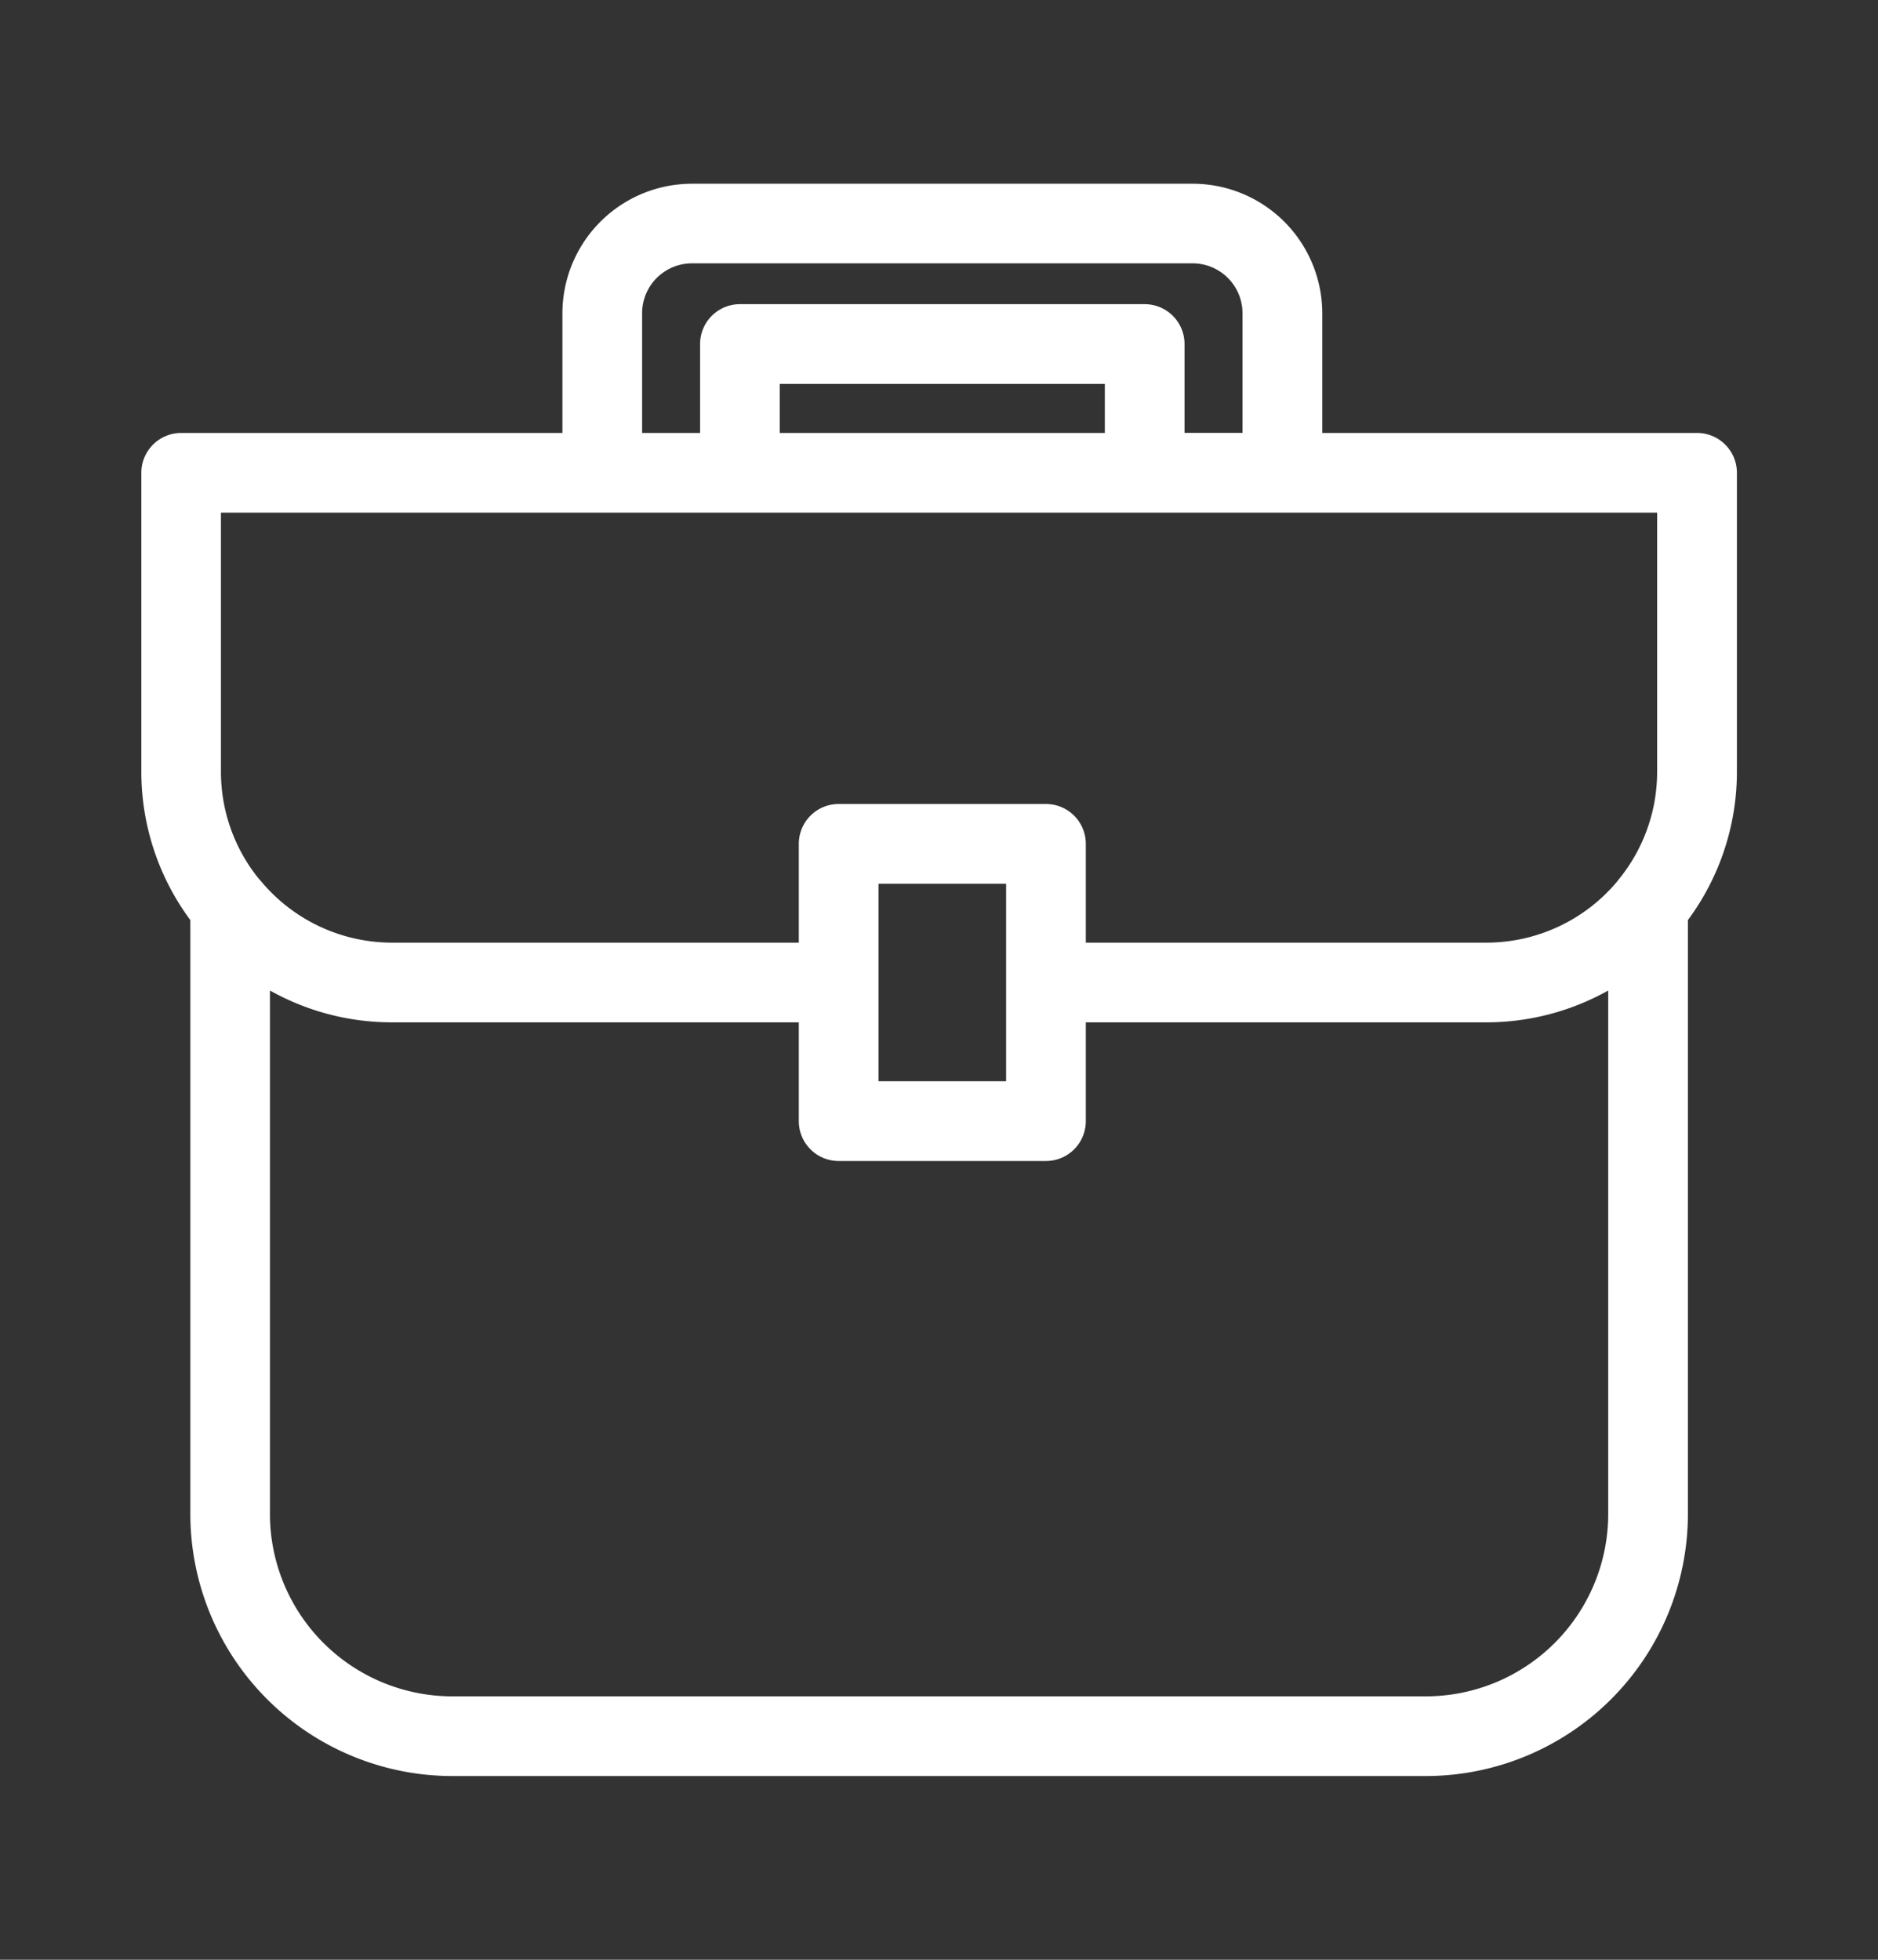 <svg xmlns="http://www.w3.org/2000/svg" xmlns:xlink="http://www.w3.org/1999/xlink" width="23" height="24" viewBox="0 0 23 24">
  <rect x="0" y="0" width="23" height="24" fill="#333333" stroke="none"/>
  <defs>
    <clipPath id="clip-Job">
      <rect width="23" height="24"/>
    </clipPath>
  </defs>
  <g id="Job" clip-path="url(#clip-Job)">
    <g id="Group_6968" data-name="Group 6968" transform="translate(-12781.998 6440.501)">
      <g id="Group_6966" data-name="Group 6966" transform="translate(23353.979 -14890.001)">
        <path id="Path_7066" data-name="Path 7066" d="M10.6,26.042A2.962,2.962,0,0,0,13.558,29H25.482a2.962,2.962,0,0,0,2.959-2.958V18.683a2.8,2.8,0,0,0,.6-1.733V13.29a.238.238,0,0,0-.238-.238h-4.84V11.336A1.338,1.338,0,0,0,22.626,10H16.493a1.338,1.338,0,0,0-1.336,1.336v1.716H10.238A.238.238,0,0,0,10,13.29v3.66a2.8,2.8,0,0,0,.6,1.733Zm14.882,2.482H13.558a2.485,2.485,0,0,1-2.483-2.482v-6.88a2.8,2.8,0,0,0,1.744.608h5.233v1.46a.238.238,0,0,0,.238.238h2.539a.238.238,0,0,0,.238-.238V19.77h5.154a2.8,2.8,0,0,0,1.744-.608v6.88A2.485,2.485,0,0,1,25.482,28.524Zm-4.891-7.533H18.528V18.072h2.063Zm-4.958-9.656a.861.861,0,0,1,.86-.86h6.133a.861.861,0,0,1,.86.86v1.716h-1.21V11.713a.238.238,0,0,0-.238-.238H17.081a.238.238,0,0,0-.238.238v1.339h-1.21ZM21.8,13.052H17.319v-1.1H21.8Zm-11.325.476H28.564V16.95a2.332,2.332,0,0,1-.525,1.476.236.236,0,0,0-.016.021,2.339,2.339,0,0,1-1.8.847H21.067v-1.46a.238.238,0,0,0-.238-.238H18.29a.238.238,0,0,0-.238.238v1.46H12.82a2.339,2.339,0,0,1-1.8-.847A.234.234,0,0,0,11,18.426a2.332,2.332,0,0,1-.525-1.476Z" transform="translate(-10580 8442)" fill="#fff" stroke="#fff" stroke-width="0.5"/>
      </g>
    </g>
  </g>
</svg>
